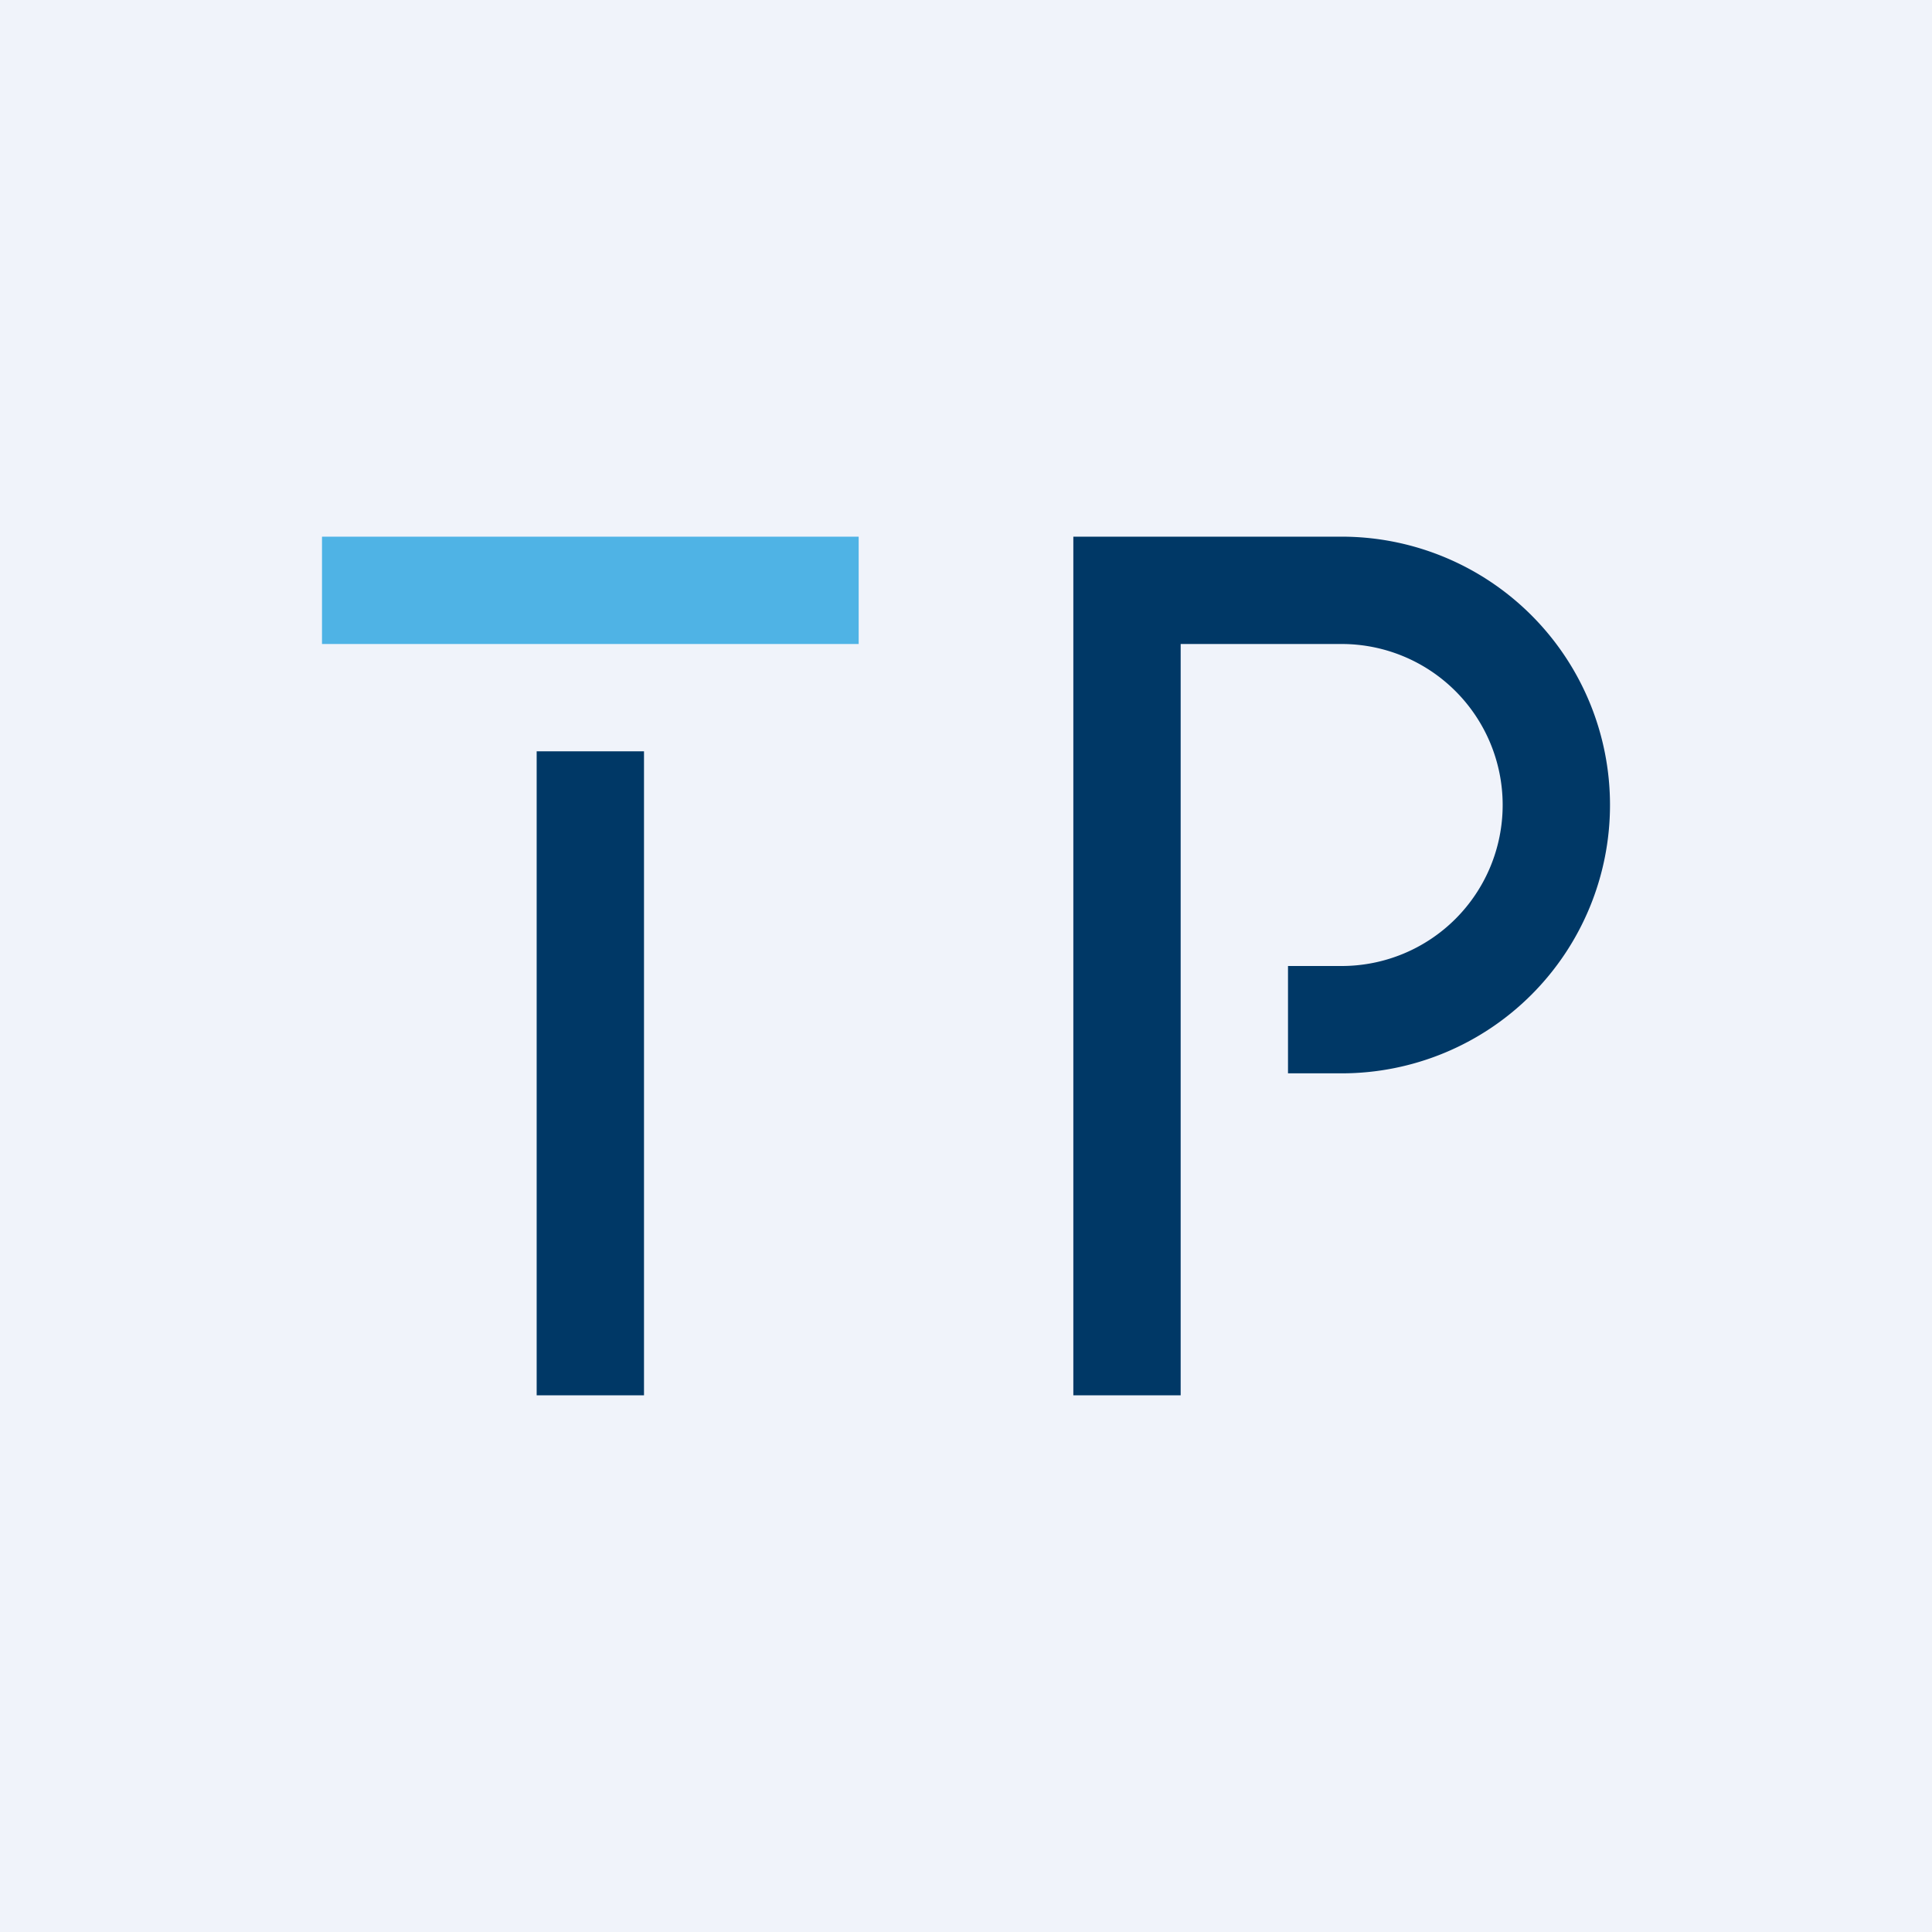 <!-- by TradingView --><svg width="18" height="18" viewBox="0 0 18 18" xmlns="http://www.w3.org/2000/svg"><path fill="#F0F3FA" d="M0 0h18v18H0z"/><path fill="#4FB3E5" d="M3 5h5v1H3z"/><path fill="#003866" d="M6 7v6H5V7zM11 13V6h1.5a1.5 1.5 0 0 1 0 3H12v1h.5a2.5 2.5 0 0 0 0-5H10v8h1Z"/></svg>